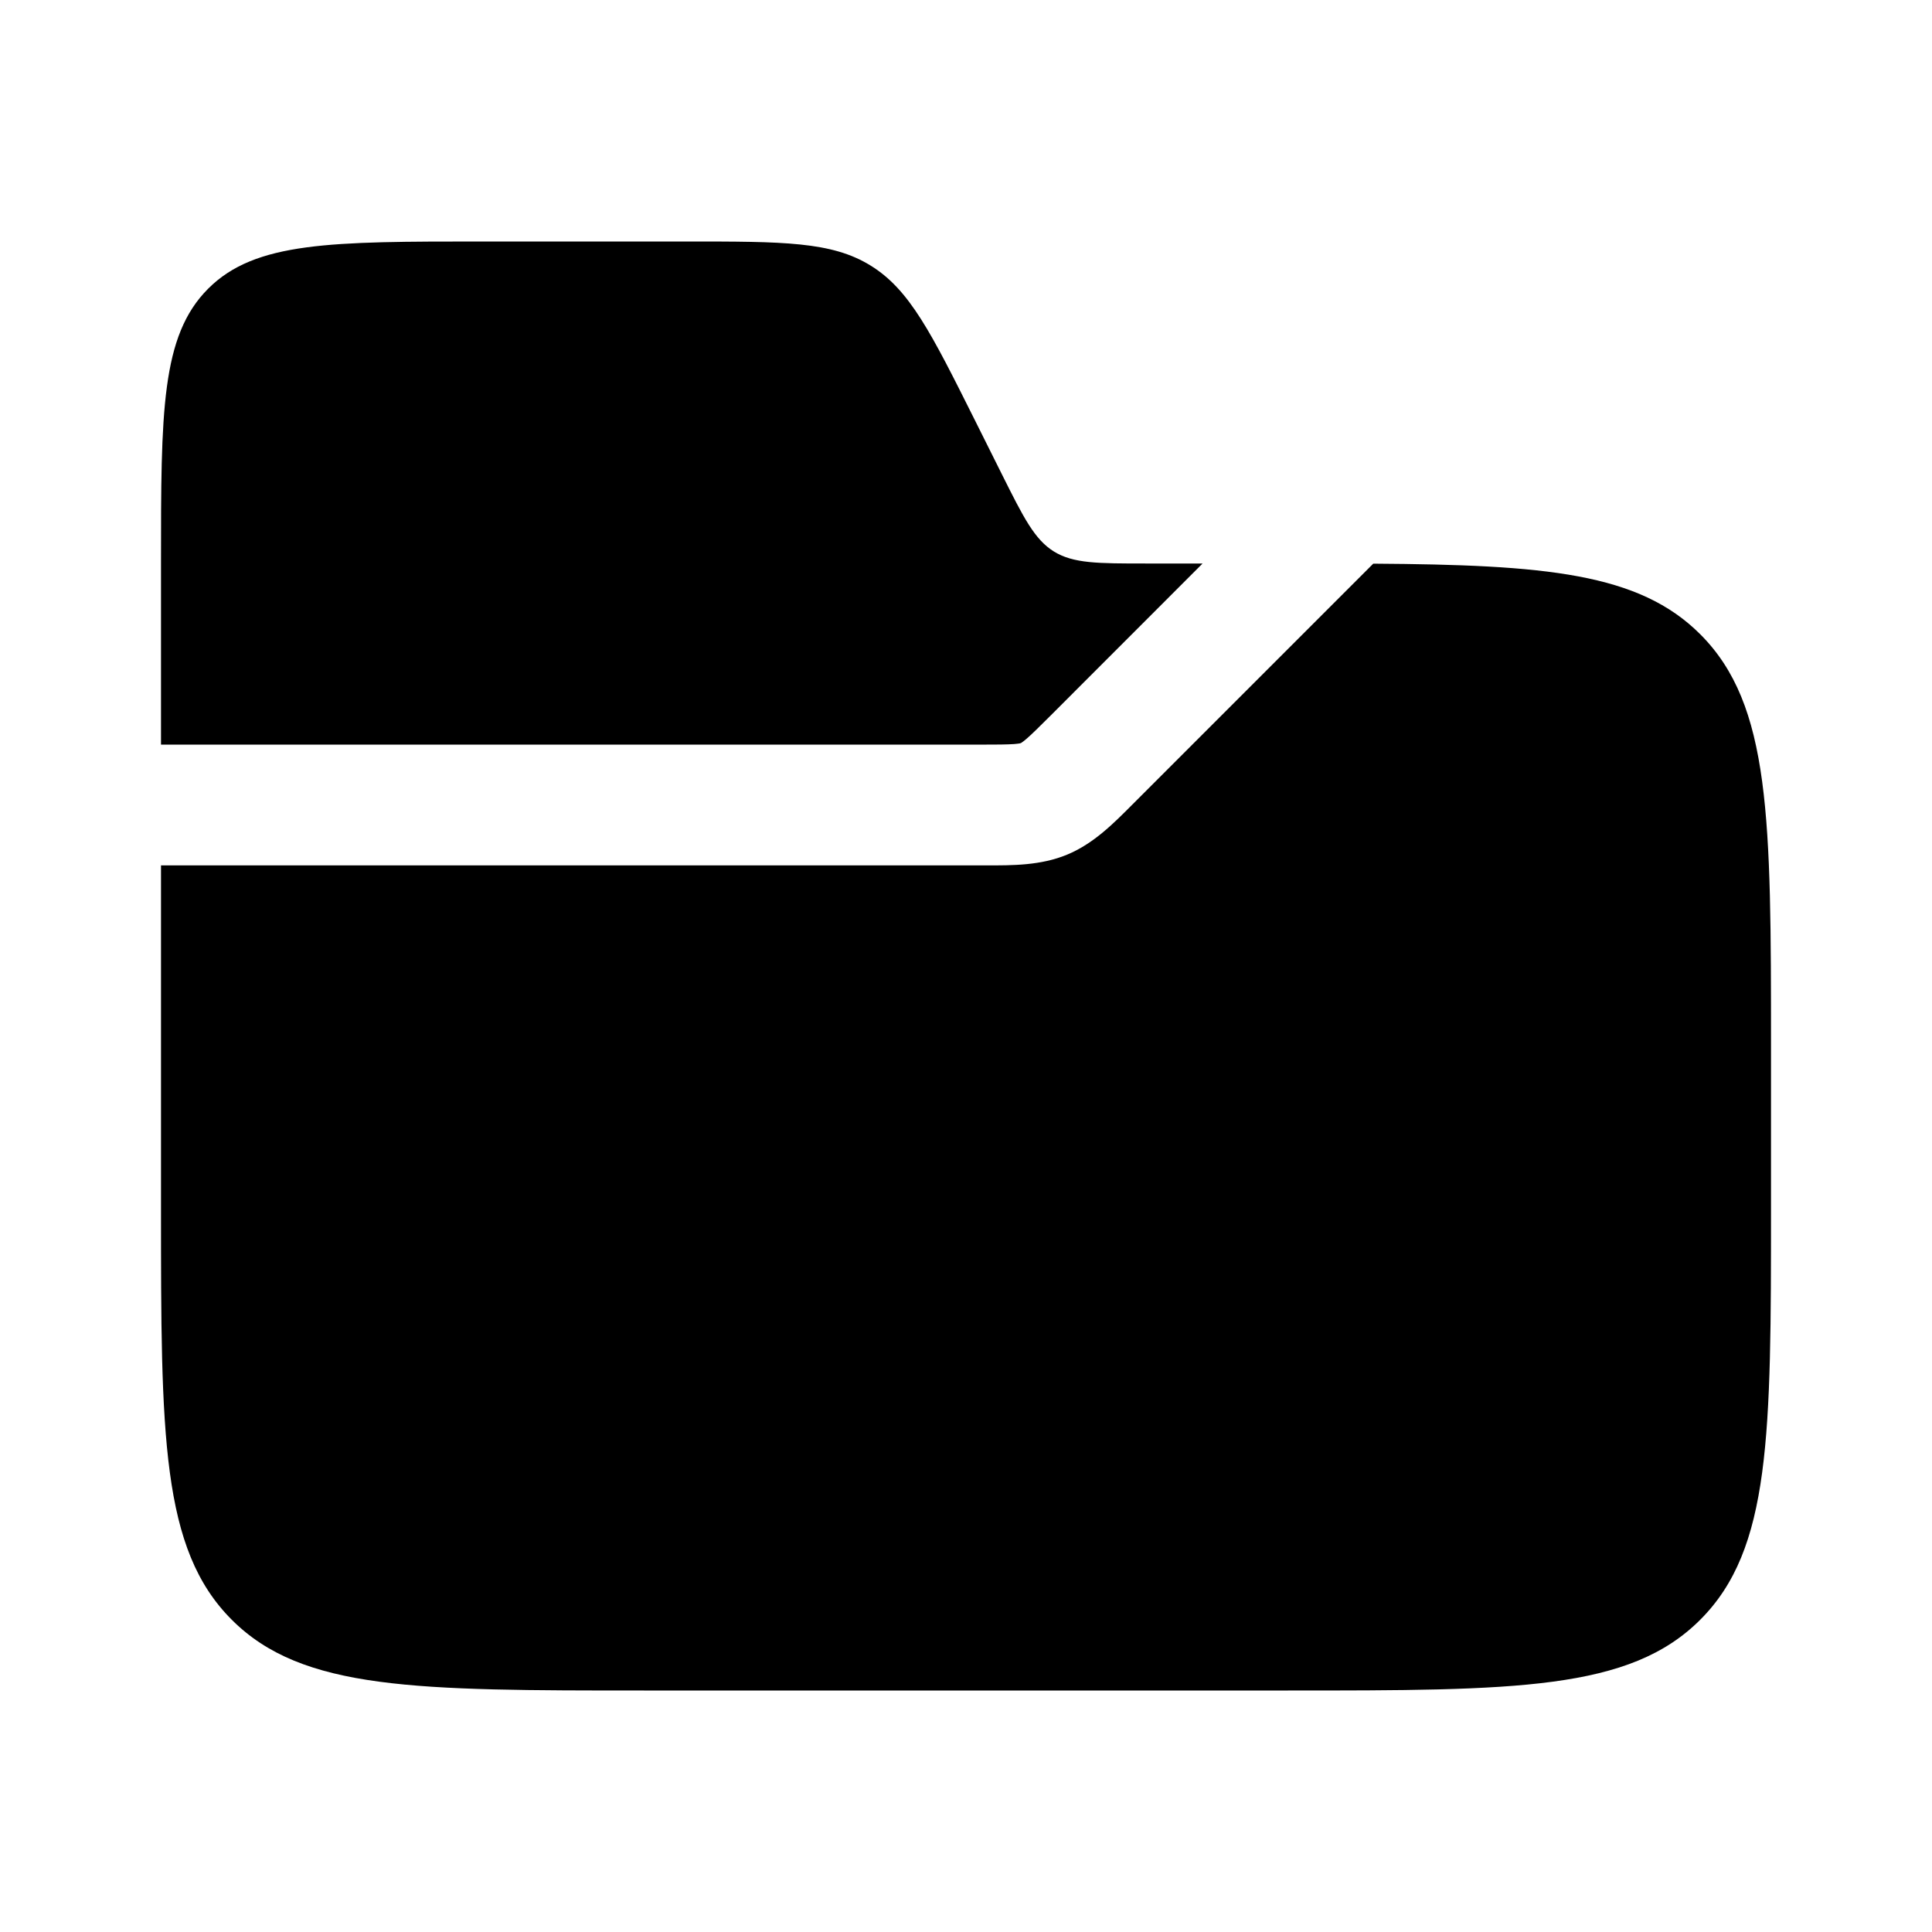 <svg width="1em" height="1em" viewBox="0 0 24 24" fill="none" xmlns="http://www.w3.org/2000/svg">
<path fill-rule="evenodd" clip-rule="evenodd" d="M2.586 3.586C2 4.172 2 5.114 2 7V9.25H12.172C12.387 9.25 12.507 9.249 12.598 9.243C12.638 9.24 12.66 9.236 12.671 9.234C12.676 9.233 12.679 9.232 12.68 9.231L12.681 9.231L12.683 9.23L12.685 9.229L12.691 9.225C12.7 9.219 12.719 9.206 12.749 9.18C12.818 9.121 12.903 9.036 13.056 8.884L14.939 7H14.236C13.635 7 13.334 7 13.092 6.851C12.851 6.701 12.716 6.432 12.447 5.894L12.106 5.211C11.568 4.135 11.299 3.597 10.815 3.299C10.332 3 9.731 3 8.528 3H6C4.114 3 3.172 3 2.586 3.586ZM17.059 7.002L14.116 9.945L14.06 10.001C13.83 10.232 13.582 10.482 13.255 10.617C12.929 10.752 12.577 10.751 12.252 10.75L12.172 10.75H2V15C2 17.828 2 19.243 2.879 20.121C3.757 21 5.172 21 8 21H16C18.828 21 20.243 21 21.121 20.121C22 19.243 22 17.828 22 15V13C22 10.172 22 8.757 21.121 7.879C20.36 7.117 19.196 7.016 17.059 7.002Z" fill="currentColor"/>
</svg>
